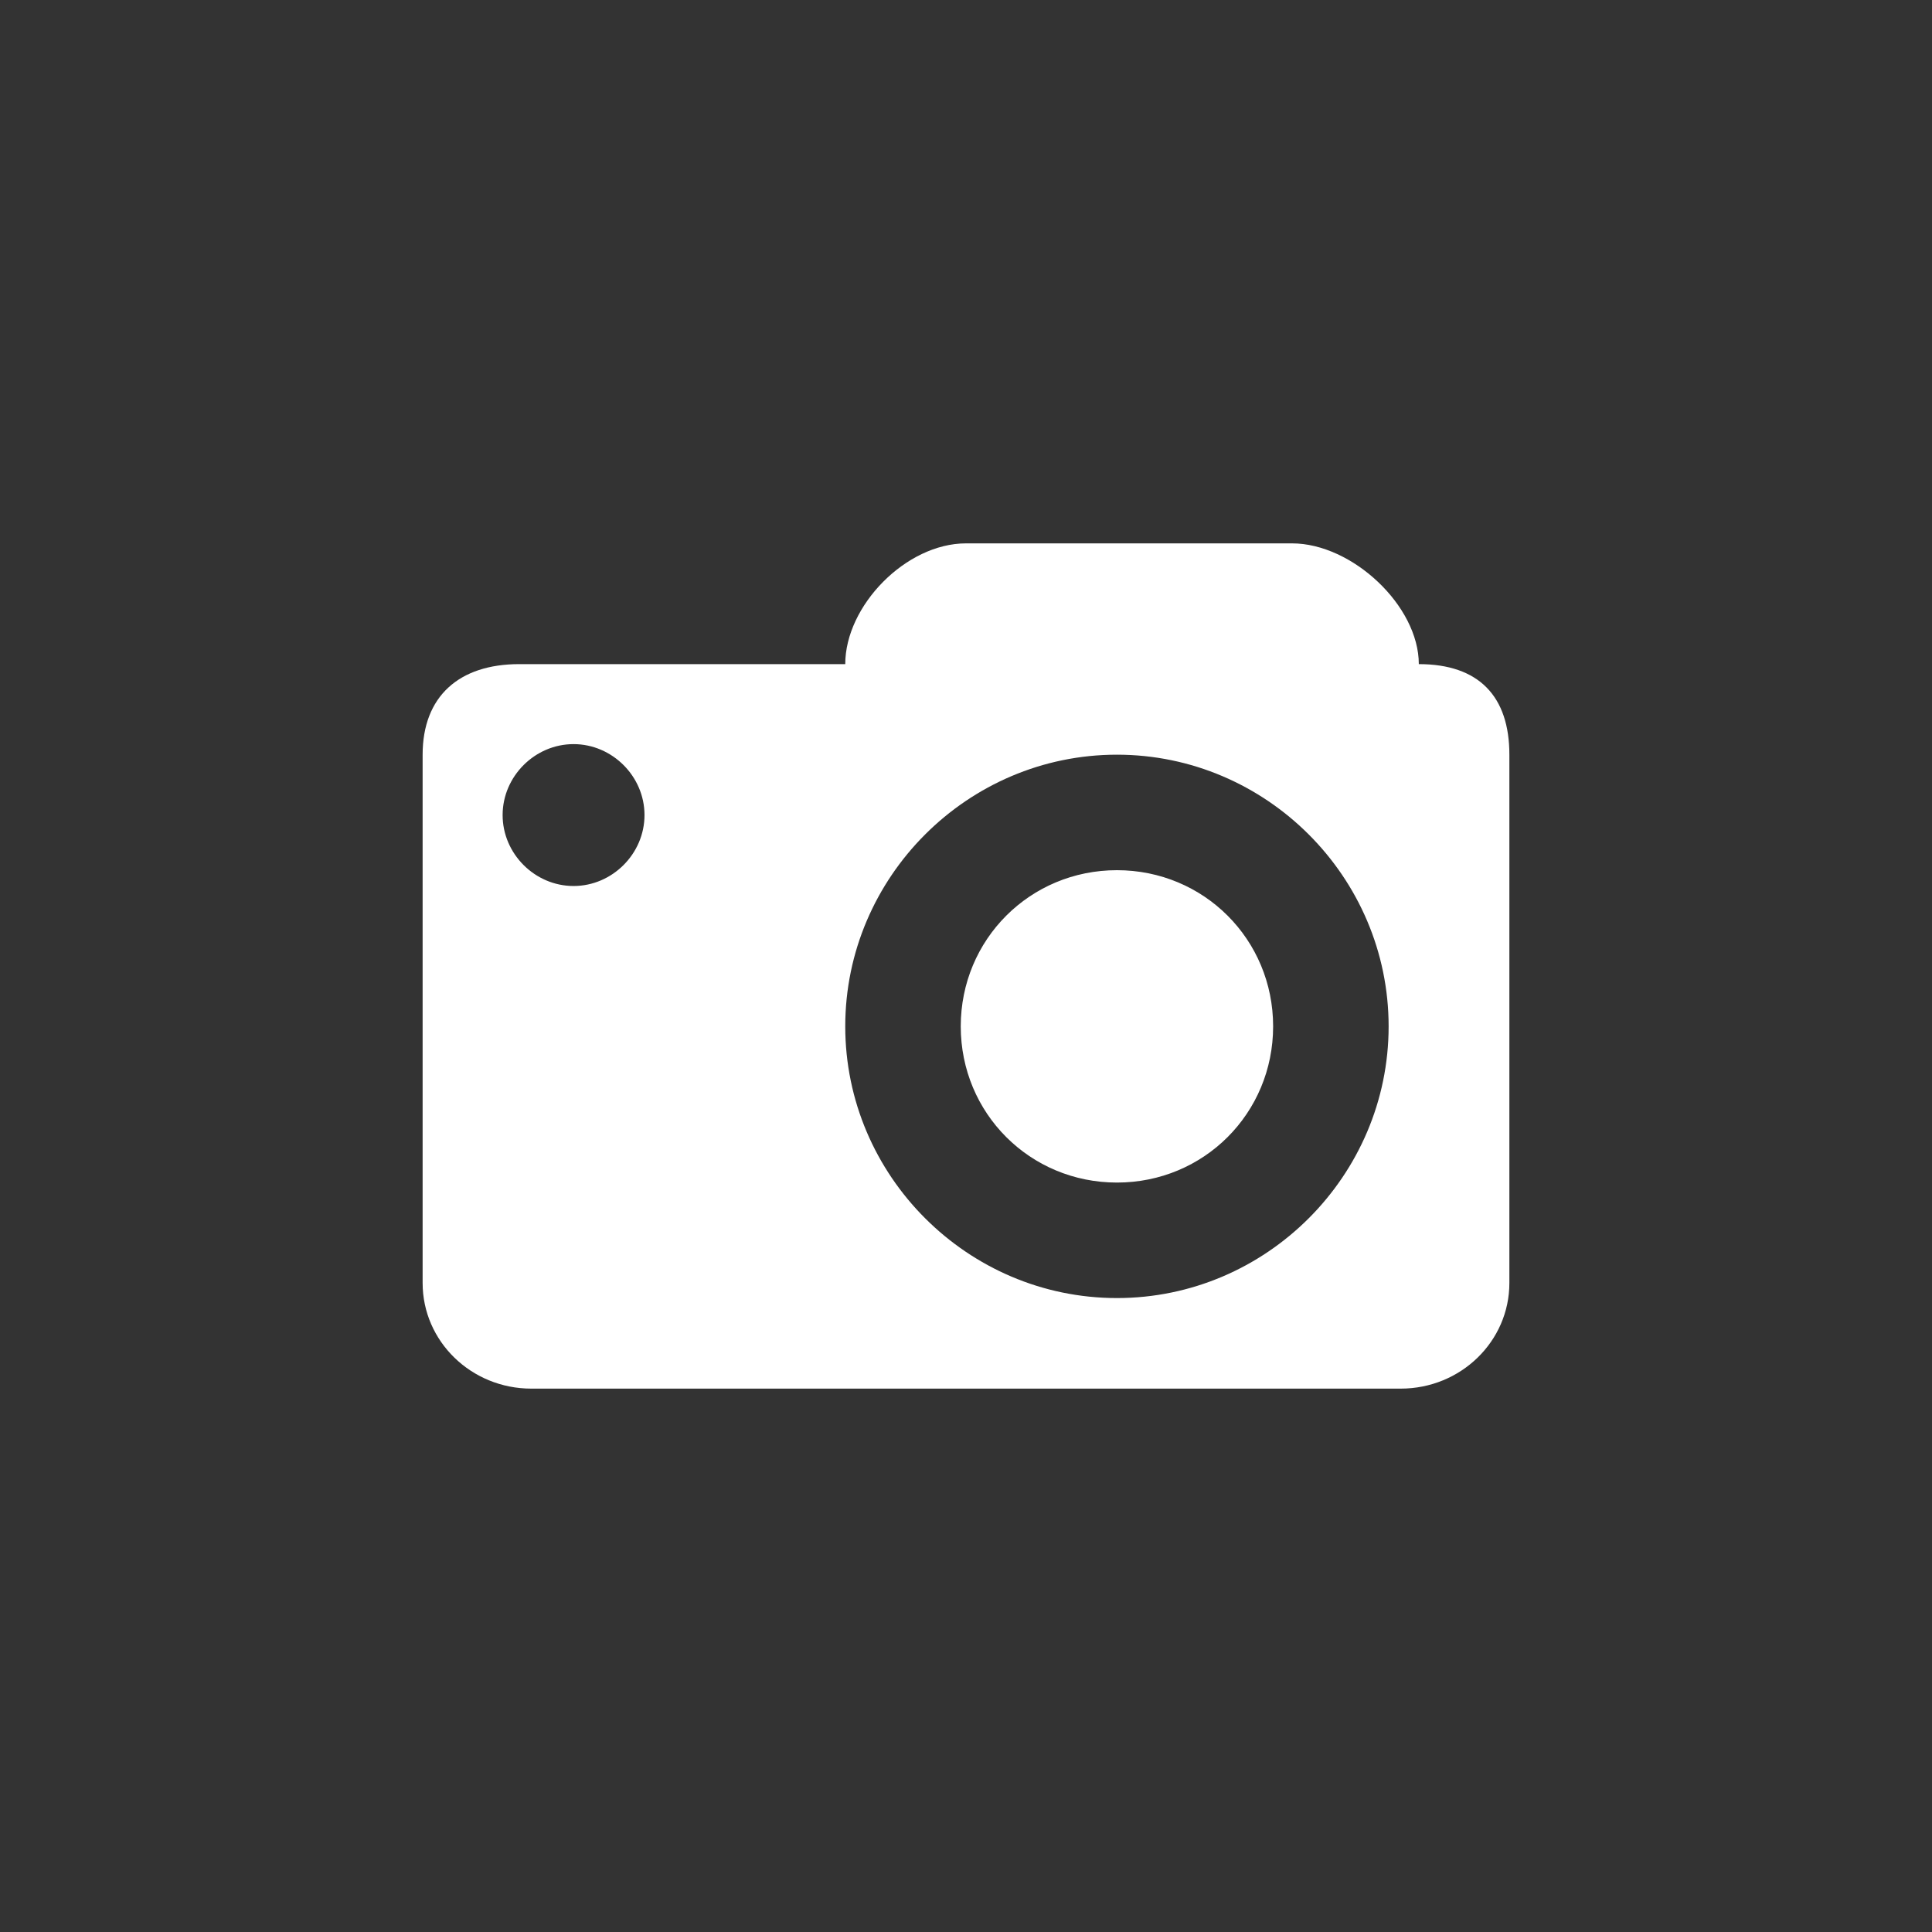 <?xml version="1.0" encoding="UTF-8" standalone="no"?>
<!-- Generator: Adobe Illustrator 16.0.0, SVG Export Plug-In . SVG Version: 6.00 Build 0)  -->

<svg
   xmlns:dc="http://purl.org/dc/elements/1.1/"
   xmlns:cc="http://creativecommons.org/ns#"
   xmlns:rdf="http://www.w3.org/1999/02/22-rdf-syntax-ns#"
   xmlns:svg="http://www.w3.org/2000/svg"
   xmlns="http://www.w3.org/2000/svg"
   xmlns:sodipodi="http://sodipodi.sourceforge.net/DTD/sodipodi-0.dtd"
   xmlns:inkscape="http://www.inkscape.org/namespaces/inkscape"
   version="1.1"
   id="svg2"
   inkscape:export-filename="/home/kivutar/Bureau/lakka-menu/reload.png"
   inkscape:export-xdpi="90"
   inkscape:version="0.91 r13725"
   inkscape:export-ydpi="90"
   sodipodi:docname="screenshot.svg"
   x="0px"
   y="0px"
   width="64"
   height="64"
   viewBox="0 128 64 64"
   enable-background="new 0 128 64 64"
   xml:space="preserve"><rect x="0" y="128" width="64" height="64" fill="#333333" stroke="none"/><defs
     id="defs6" /><sodipodi:namedview
     pagecolor="#808080"
     bordercolor="#666666"
     borderopacity="1"
     objecttolerance="10"
     gridtolerance="10"
     guidetolerance="10"
     inkscape:pageopacity="0"
     inkscape:pageshadow="2"
     inkscape:window-width="1024"
     inkscape:window-height="697"
     id="namedview4"
     showgrid="true"
     inkscape:zoom="3.6874999"
     inkscape:cx="73.35198"
     inkscape:cy="15.134412"
     inkscape:window-x="0"
     inkscape:window-y="0"
     inkscape:window-maximized="1"
     inkscape:current-layer="svg2"
     inkscape:snap-bbox="true"
     inkscape:bbox-paths="true"
     inkscape:snap-bbox-midpoints="true"
     inkscape:snap-bbox-edge-midpoints="true"
     inkscape:bbox-nodes="true"
     inkscape:snap-smooth-nodes="true"
     inkscape:object-nodes="true"
     inkscape:snap-intersection-paths="true"
     inkscape:object-paths="true"
     inkscape:snap-midpoints="true"><inkscape:grid
       type="xygrid"
       id="grid4133"
       empspacing="4" /></sodipodi:namedview><path
     style="opacity:1;fill:#ffffff"
     d="M 32 18 C 30.011 18 28 20.066 28 22 L 17.199 22 C 15.21 22 14 23.066 14 25 L 14 42.5 C 14 44.434 15.611 46 17.6 46 L 46.4 46 C 48.389 46 50 44.434 50 42.5 L 50 25 C 50 23.066 48.989 22 47 22 C 47 20.066 44.79 18 42.801 18 L 32 18 z M 19 24.65 C 20.282 24.65 21.35 25.718 21.35 27 C 21.35 28.282 20.282 29.35 19 29.35 C 17.718 29.35 16.65 28.282 16.65 27 C 16.65 25.718 17.718 24.65 19 24.65 z M 37 25 C 41.948 25 46 29.052 46 34 C 46 38.948 41.948 43 37 43 C 32.052 43 28 38.948 28 34 C 28 29.052 32.052 25 37 25 z M 37 28.826 C 34.12 28.826 31.826 31.12 31.826 34 C 31.826 36.88 34.12 39.174 37 39.174 C 39.88 39.174 42.174 36.88 42.174 34 C 42.174 31.12 39.88 28.826 37 28.826 z "
     transform="translate(0,128)"
     id="Screenshot" /></svg>